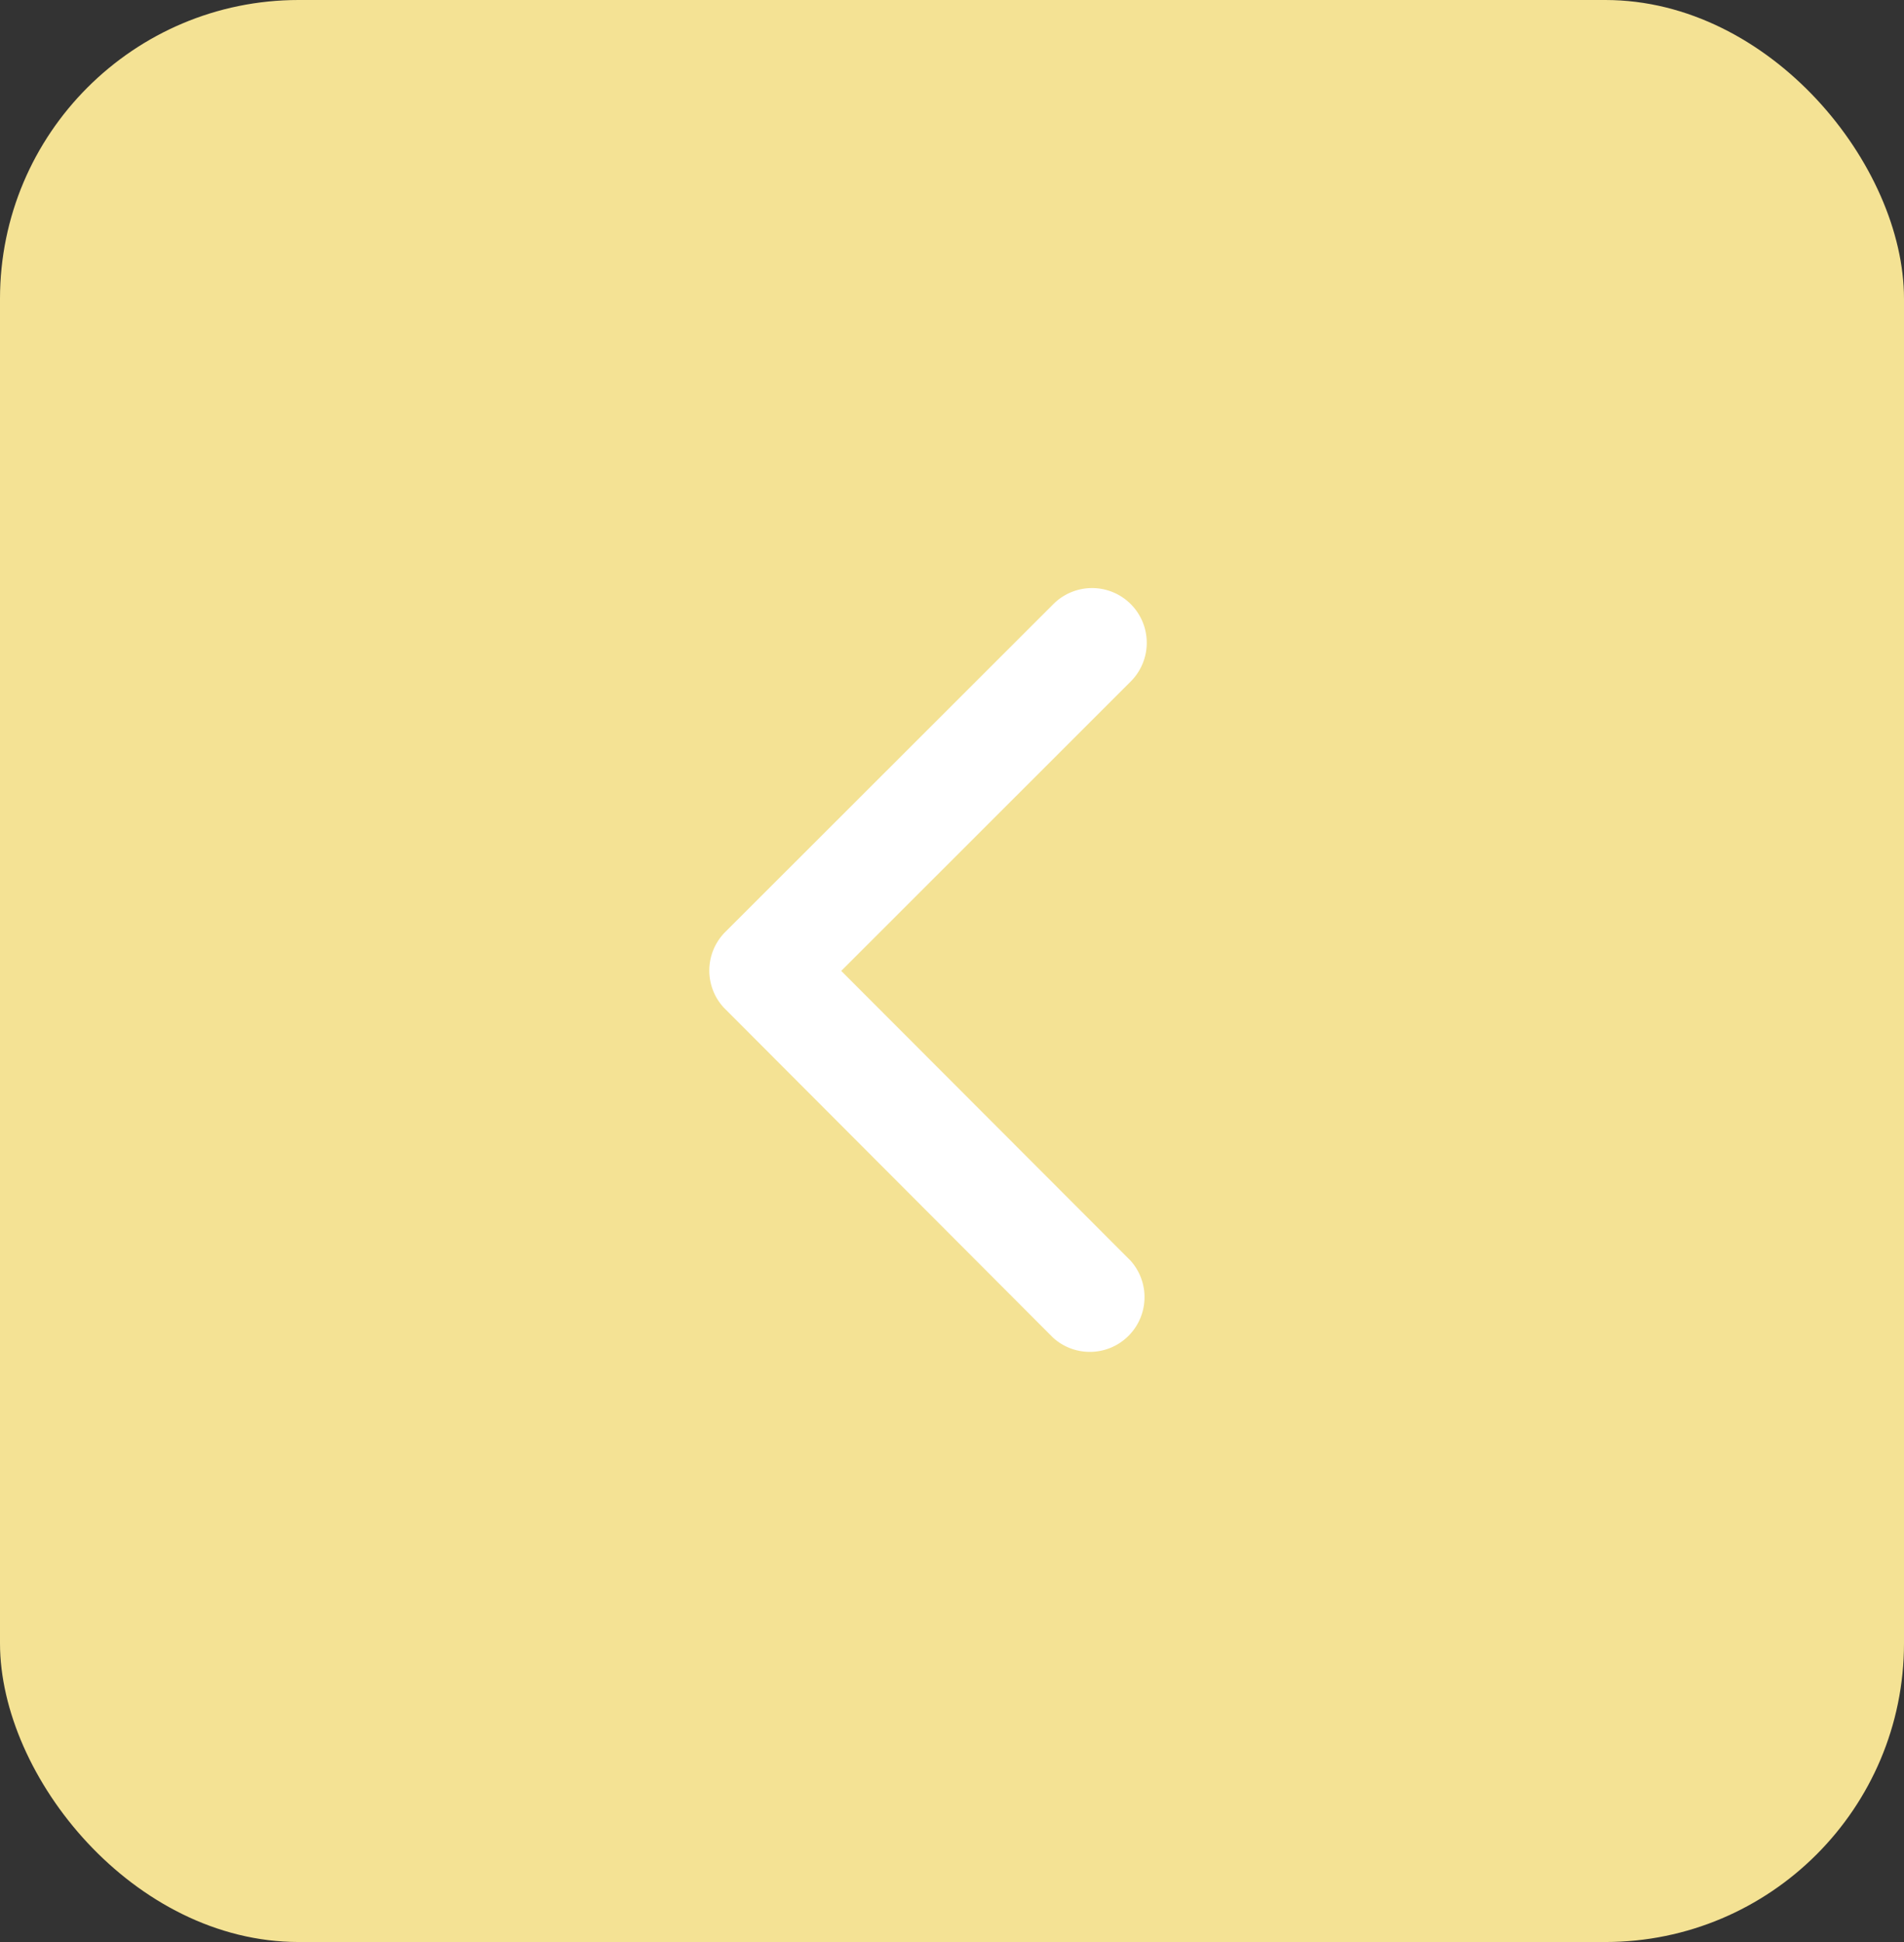 <svg xmlns="http://www.w3.org/2000/svg" width="51" height="52" viewBox="0 0 51 52">
  <rect x="0" y="0" width="51" height="52" fill="#333333" stroke="none"/>
  <g id="Group_300" data-name="Group 300" transform="translate(-1683 -121)">
    <rect id="Rectangle_85" data-name="Rectangle 85" width="51" height="52" rx="8" transform="translate(1683 121)" fill="#f4e294"/>
    <path id="Icon_ionic-ios-arrow-back" data-name="Icon ionic-ios-arrow-back" d="M14.784,16.441,22.54,8.69a1.465,1.465,0,0,0-2.075-2.069L11.677,15.4a1.462,1.462,0,0,0-.043,2.02l8.825,8.843A1.465,1.465,0,0,0,22.534,24.2Z" transform="translate(1690.749 130.556)" fill="#fff"/>
  </g>
</svg>
